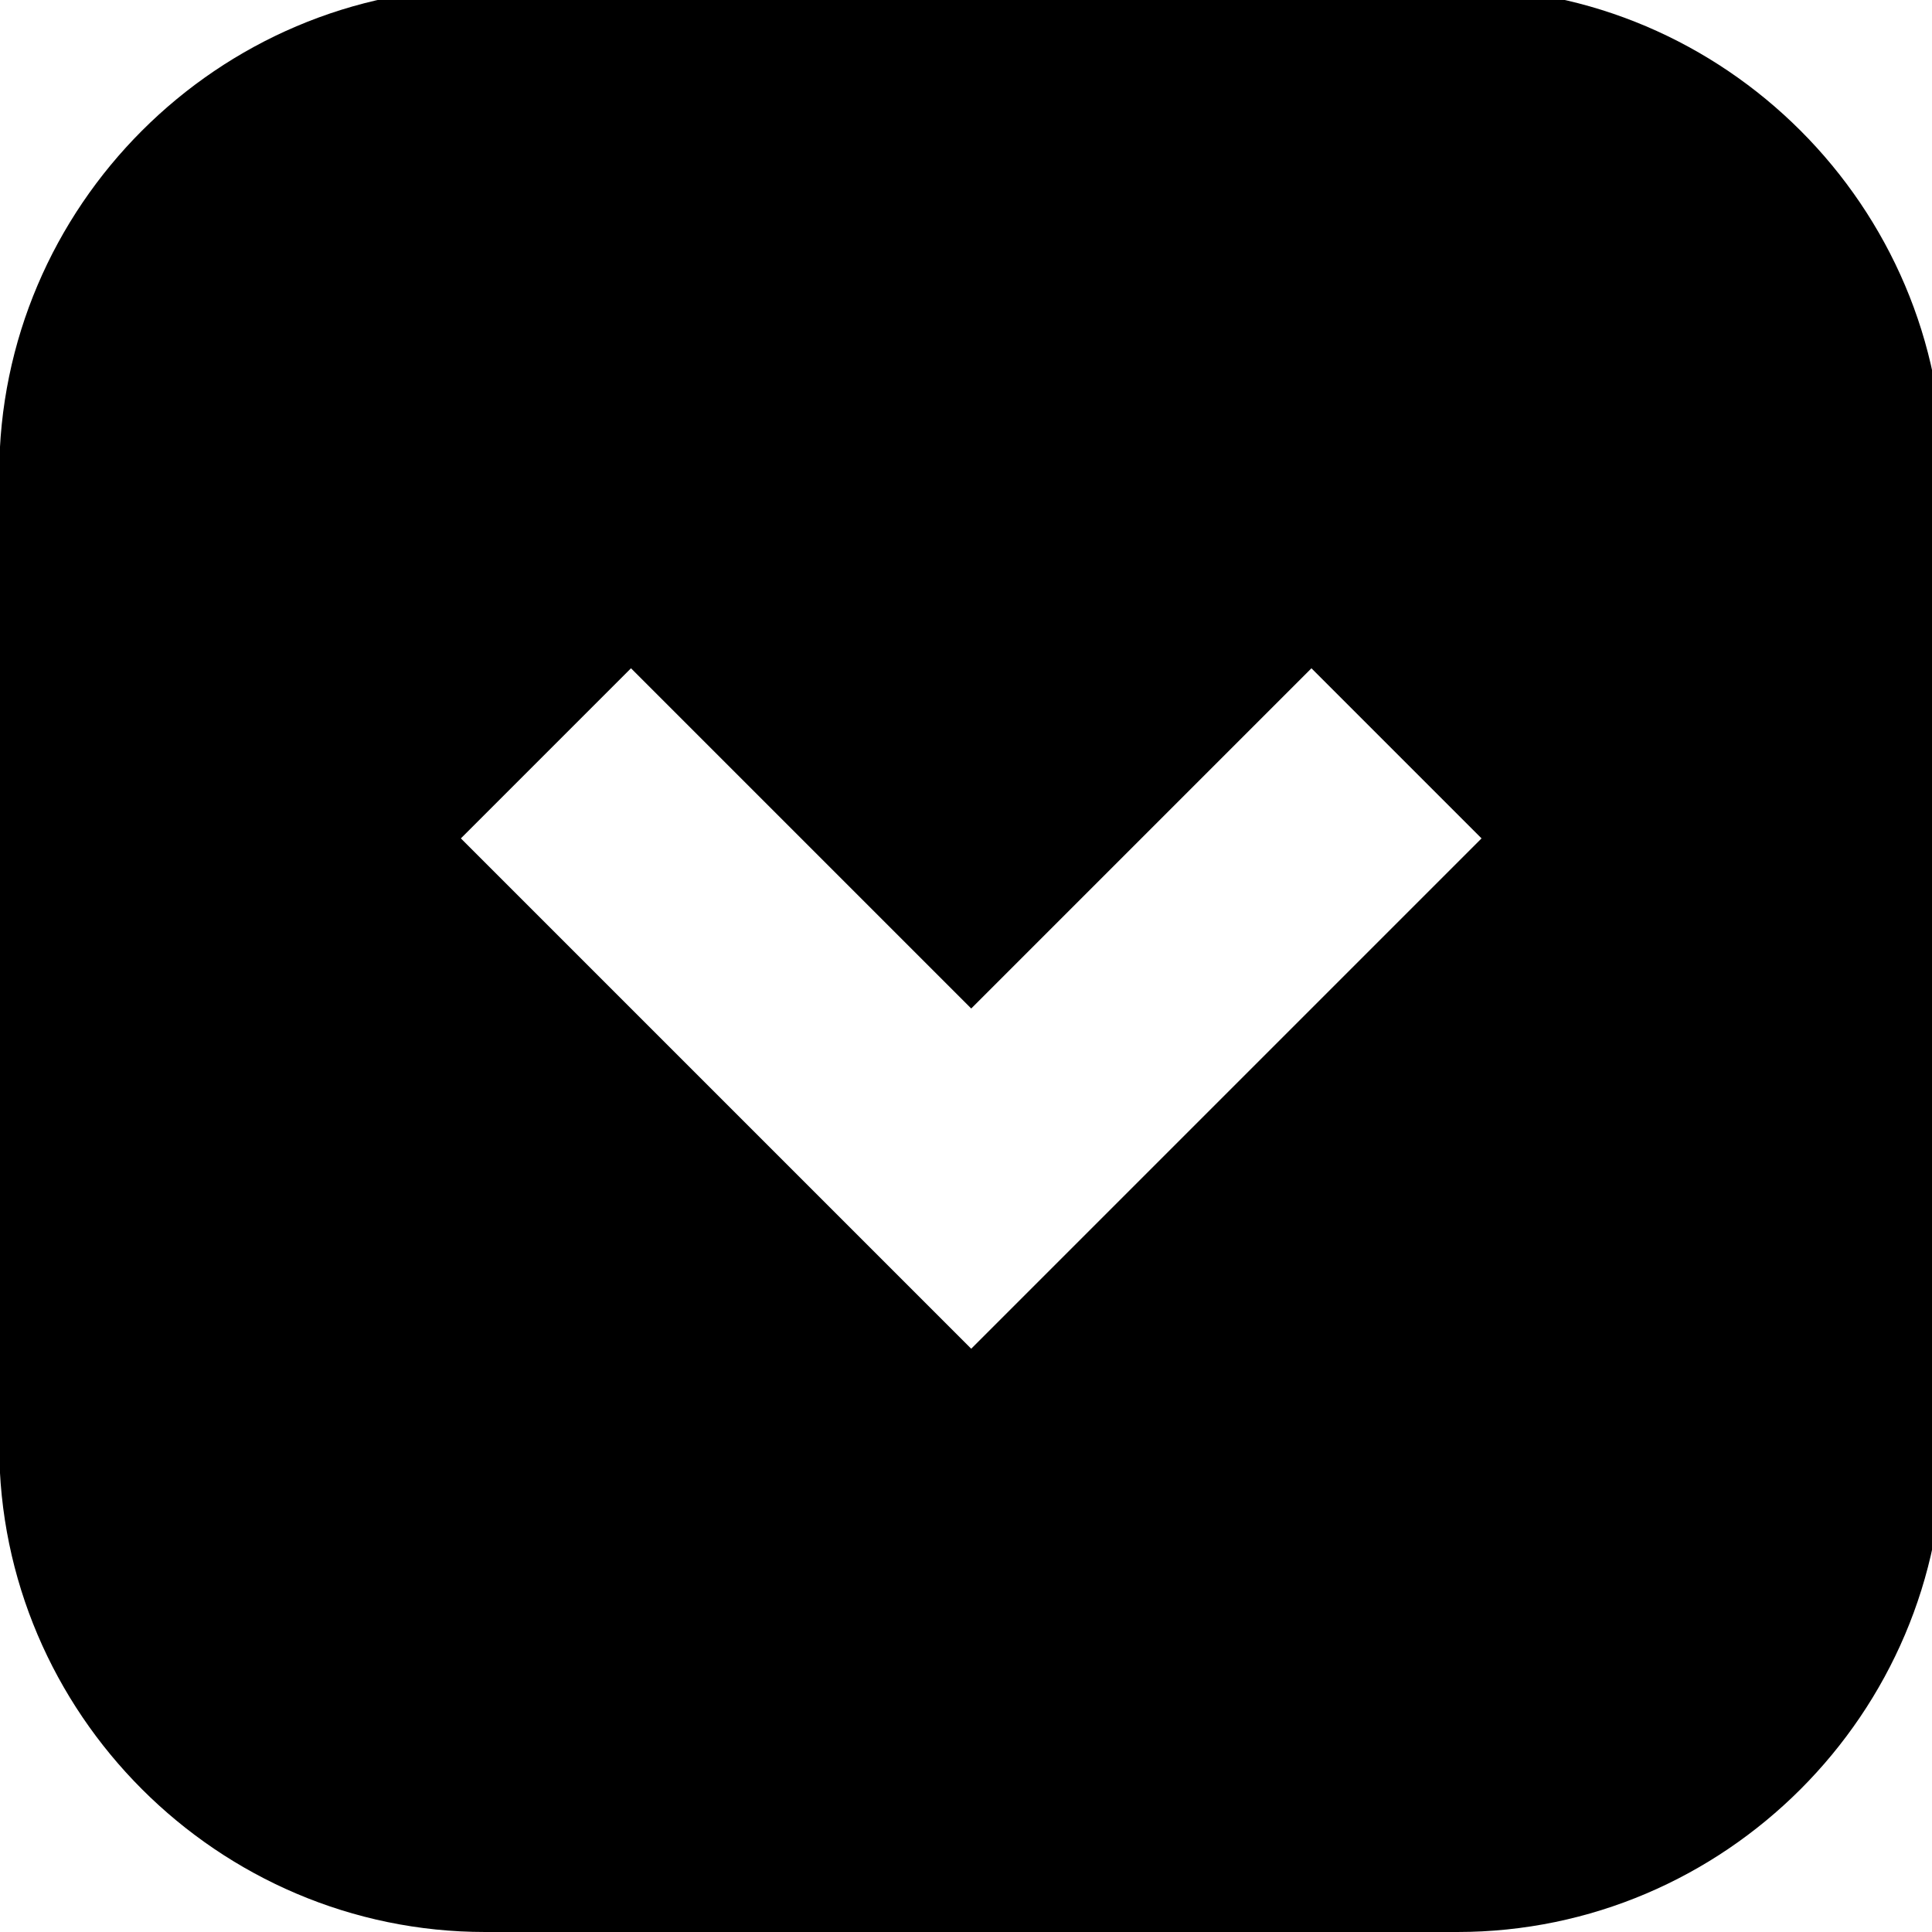 <!-- Generated by IcoMoon.io -->
<svg version="1.1" xmlns="http://www.w3.org/2000/svg" width="20" height="20" viewBox="0 0 20 20">
<title>down</title>
<path d="M5.023 20h10.063c2.767 0 5.031-2.264 5.031-5.031v-10.063c0-2.768-2.264-5.031-5.031-5.031h-10.063c-2.768 0-5.031 2.264-5.031 5.031v10.063c0 2.767 2.264 5.031 5.031 5.031zM6.532 6.918l3.522 3.522 3.522-3.522 1.761 1.761-5.283 5.283-5.283-5.283 1.761-1.761z"></path>
</svg>
